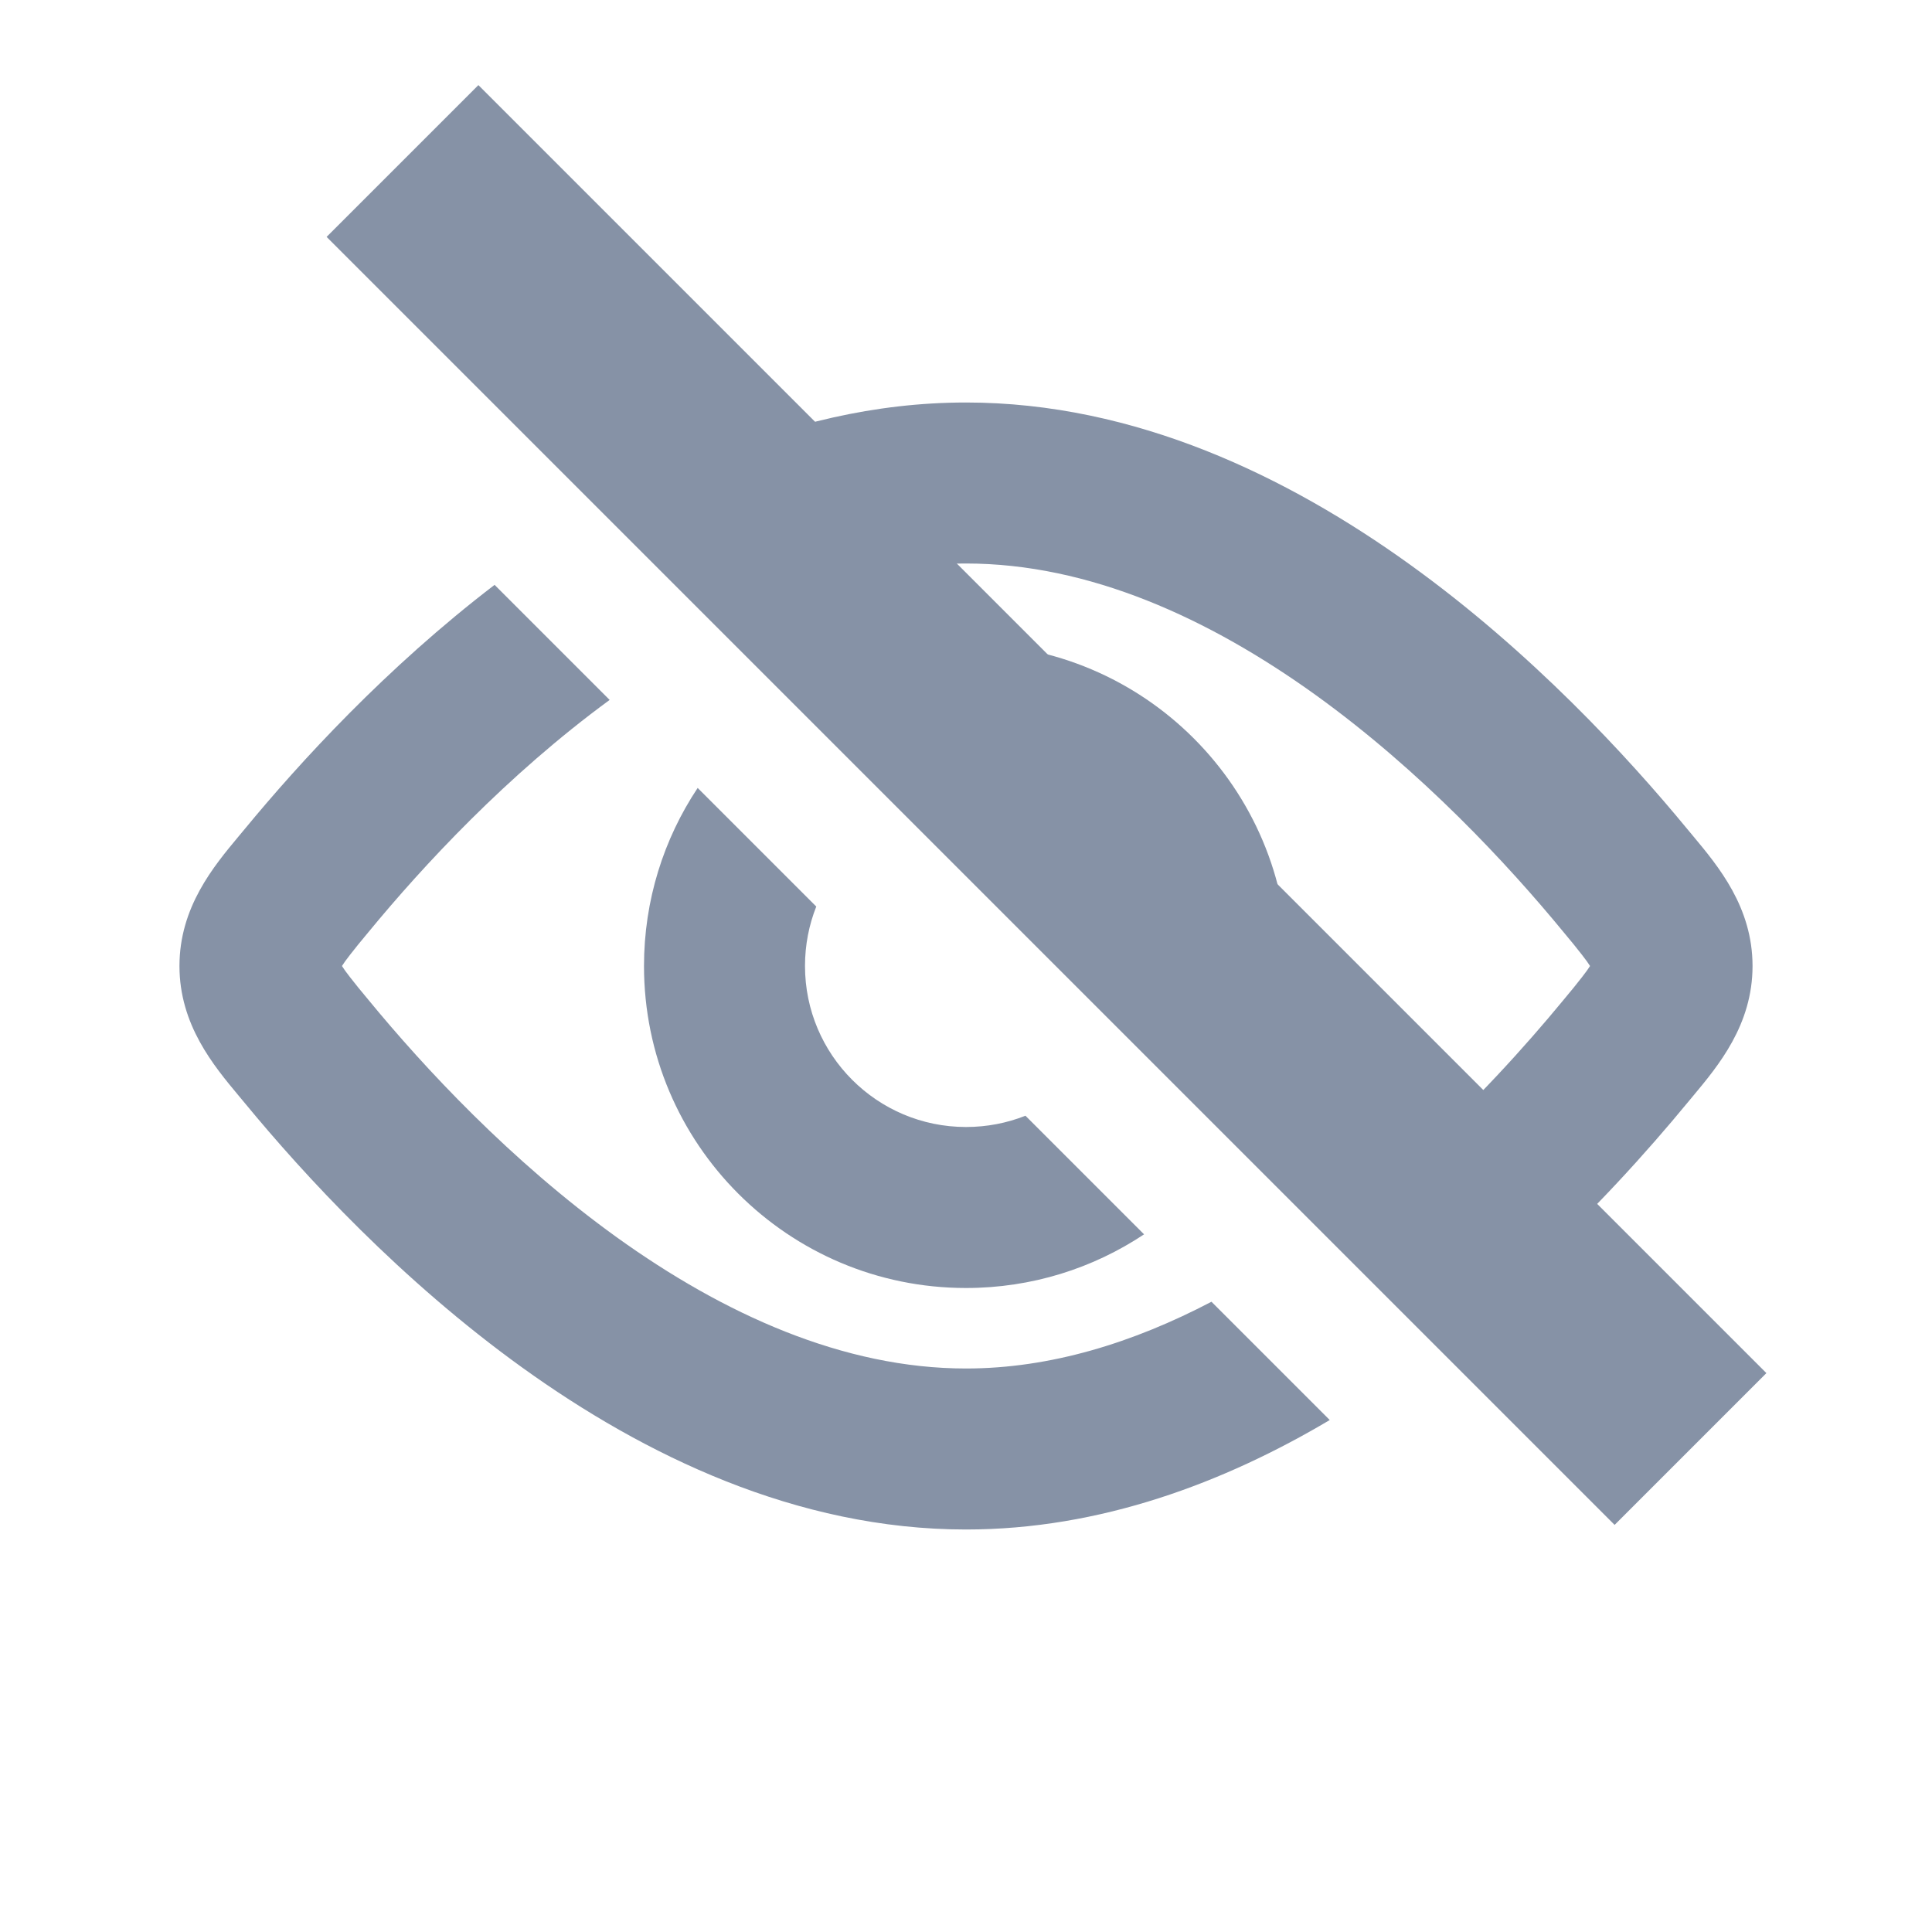<svg width="18" height="18" viewBox="0 0 18 18" fill="none" xmlns="http://www.w3.org/2000/svg">
<g id="view-hide_svgrepo.com">
<path id="Vector" fill-rule="evenodd" clip-rule="evenodd" d="M11.94 9.599C11.979 9.406 12 9.205 12 9C12 7.343 10.657 6 9 6C8.795 6 8.594 6.021 8.401 6.06L11.94 9.599ZM6.5 7.341C6.184 7.816 6 8.387 6 9C6 10.657 7.343 12 9 12C9.613 12 10.184 11.816 10.659 11.5L9.554 10.395C9.382 10.463 9.196 10.5 9 10.5C8.172 10.5 7.5 9.828 7.5 9C7.5 8.804 7.537 8.618 7.605 8.446L6.5 7.341Z" fill="#8692A6"/>
<path id="Vector_2" fill-rule="evenodd" clip-rule="evenodd" d="M12.389 13.23L11.287 12.128C10.558 12.51 9.786 12.75 9 12.75C7.856 12.75 6.74 12.242 5.744 11.526C4.755 10.814 3.948 9.942 3.438 9.322C3.363 9.232 3.307 9.164 3.261 9.104C3.224 9.057 3.201 9.024 3.186 9C3.201 8.976 3.224 8.943 3.261 8.896C3.307 8.836 3.363 8.768 3.438 8.678C3.937 8.072 4.72 7.224 5.68 6.521L4.608 5.449C3.597 6.222 2.792 7.103 2.28 7.724C2.262 7.745 2.244 7.767 2.225 7.79C1.99 8.072 1.672 8.452 1.672 9C1.672 9.548 1.99 9.928 2.225 10.21C2.244 10.232 2.262 10.255 2.28 10.276C2.835 10.95 3.735 11.928 4.868 12.743C5.996 13.554 7.418 14.25 9 14.25C10.252 14.25 11.405 13.814 12.389 13.23ZM6.605 4.264C7.343 3.952 8.148 3.75 9 3.75C10.582 3.75 12.004 4.446 13.132 5.257C14.265 6.072 15.165 7.05 15.72 7.724C15.738 7.745 15.756 7.767 15.775 7.79C16.01 8.072 16.328 8.452 16.328 9C16.328 9.548 16.01 9.928 15.775 10.21C15.756 10.233 15.738 10.255 15.72 10.276C15.355 10.719 14.841 11.294 14.209 11.868L13.147 10.806C13.732 10.281 14.215 9.743 14.562 9.322C14.637 9.232 14.693 9.164 14.739 9.104C14.776 9.057 14.799 9.024 14.814 9C14.799 8.976 14.776 8.943 14.739 8.896C14.693 8.836 14.637 8.768 14.562 8.678C14.052 8.058 13.245 7.186 12.256 6.474C11.26 5.758 10.144 5.25 9 5.25C8.587 5.25 8.177 5.316 7.776 5.435L6.605 4.264Z" fill="#8692A6"/>
<path id="Vector_3" d="M3.75 1.5L15.75 13.5" stroke="#8692A6" stroke-width="2"/>
</g>
</svg>
